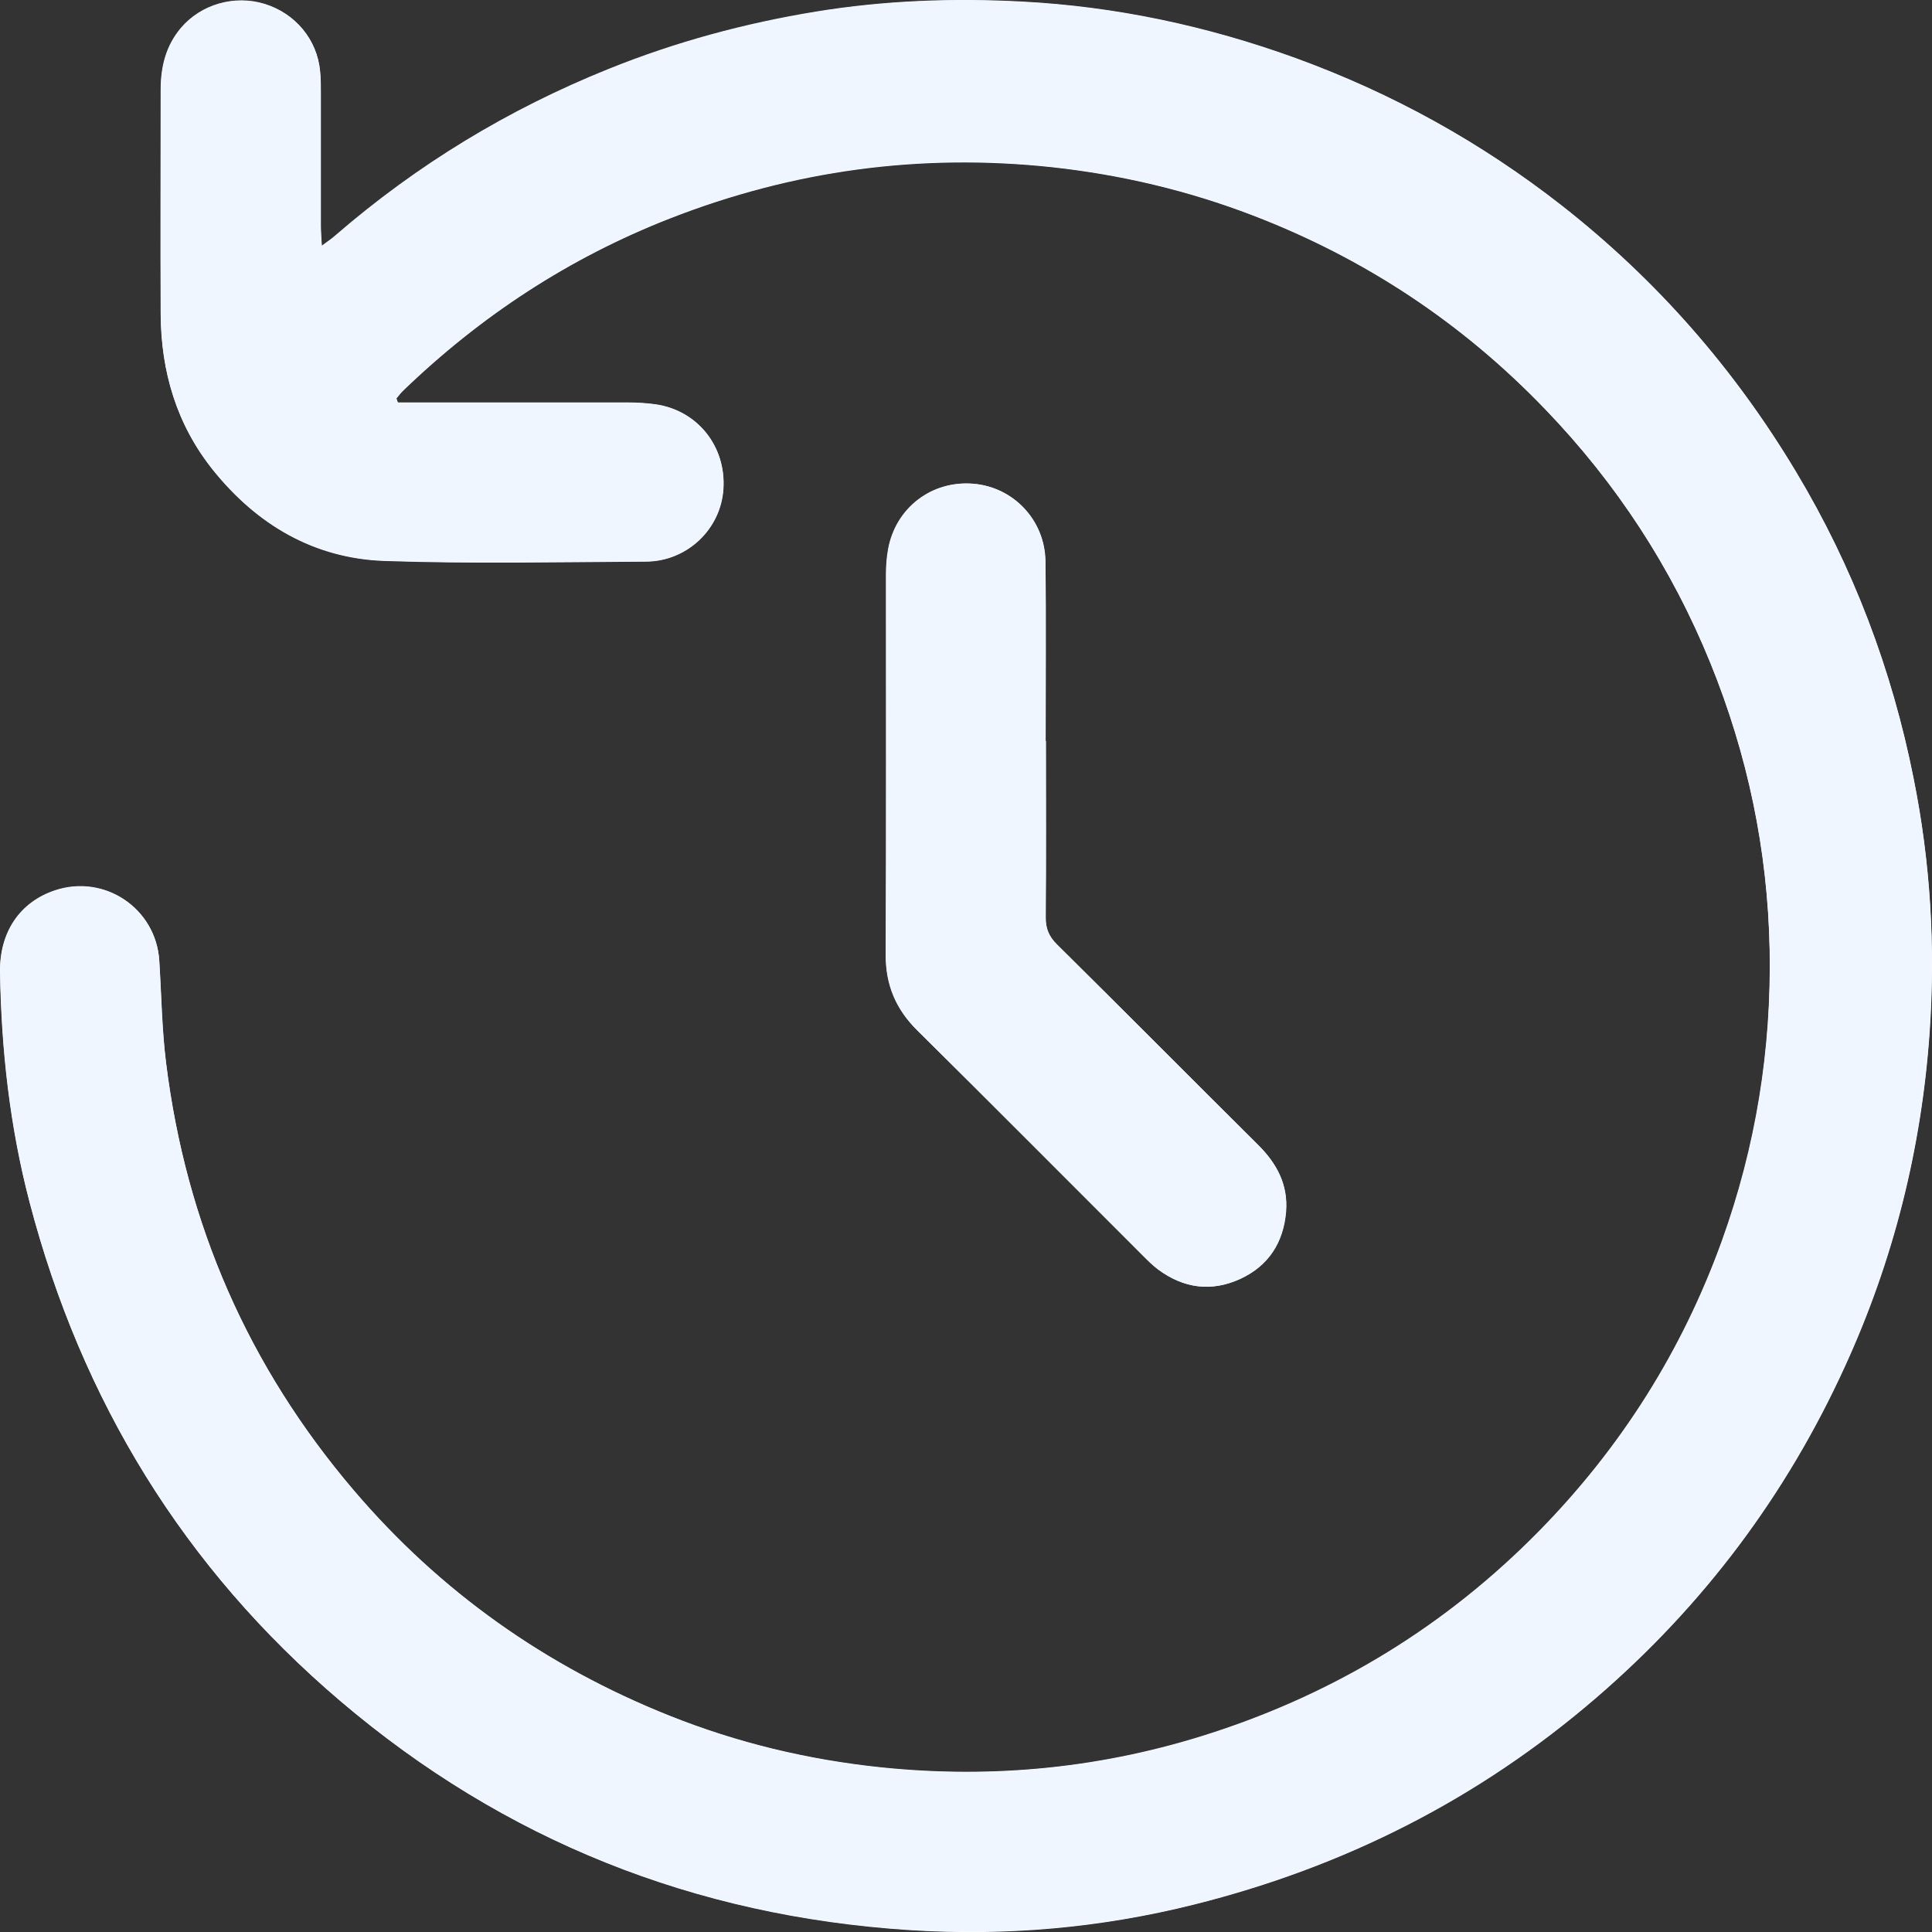 <svg width="20" height="20" viewBox="0 0 20 20" fill="none" xmlns="http://www.w3.org/2000/svg">
<rect x="0" y="0" width="20" height="20" fill="#333333" stroke="none"/>
<path d="M4.118 4.166C4.114 4.152 4.109 4.138 4.104 4.125C4.126 4.1 4.145 4.072 4.17 4.048C4.974 3.272 5.89 2.671 6.932 2.263C8.209 1.763 9.527 1.585 10.892 1.731C11.606 1.809 12.299 1.973 12.969 2.23C14.127 2.674 15.138 3.343 15.998 4.239C16.735 5.005 17.307 5.881 17.707 6.865C18.093 7.814 18.3 8.801 18.32 9.828C18.341 10.867 18.179 11.874 17.826 12.85C17.414 13.989 16.782 14.988 15.934 15.853C14.977 16.827 13.845 17.521 12.548 17.942C11.431 18.305 10.29 18.419 9.122 18.299C8.365 18.22 7.634 18.045 6.929 17.762C5.651 17.252 4.556 16.48 3.663 15.43C2.572 14.149 1.927 12.673 1.72 11.006C1.676 10.656 1.672 10.3 1.649 9.946C1.616 9.407 1.085 9.049 0.571 9.219C0.209 9.339 -0.004 9.648 0.002 10.066C0.015 10.872 0.105 11.669 0.308 12.449C0.845 14.501 1.905 16.233 3.524 17.61C5.222 19.054 7.192 19.836 9.41 19.98C10.405 20.045 11.392 19.959 12.361 19.716C13.916 19.327 15.308 18.624 16.525 17.575C17.635 16.619 18.492 15.476 19.099 14.146C19.602 13.047 19.892 11.891 19.976 10.683C20.037 9.8 19.984 8.924 19.81 8.059C19.586 6.933 19.184 5.871 18.593 4.886C17.955 3.821 17.151 2.902 16.173 2.135C15.335 1.477 14.416 0.968 13.415 0.605C12.499 0.273 11.554 0.071 10.583 0.02C9.869 -0.018 9.155 0.008 8.447 0.124C7.711 0.246 6.995 0.438 6.303 0.717C5.266 1.135 4.32 1.708 3.473 2.441C3.436 2.474 3.393 2.501 3.332 2.548C3.327 2.463 3.322 2.406 3.322 2.35C3.322 1.889 3.322 1.429 3.322 0.968C3.322 0.891 3.322 0.815 3.314 0.738C3.284 0.413 3.06 0.142 2.742 0.044C2.43 -0.054 2.081 0.047 1.875 0.292C1.717 0.478 1.667 0.697 1.665 0.933C1.665 1.706 1.662 2.481 1.665 3.253C1.668 3.849 1.829 4.397 2.206 4.867C2.662 5.434 3.251 5.781 3.979 5.807C4.881 5.838 5.786 5.819 6.689 5.814C7.115 5.811 7.462 5.477 7.489 5.065C7.519 4.624 7.222 4.252 6.789 4.188C6.696 4.174 6.601 4.17 6.507 4.17C5.78 4.17 5.055 4.17 4.328 4.17C4.259 4.17 4.189 4.17 4.12 4.17L4.118 4.166ZM10.825 7.671C10.825 7.051 10.831 6.431 10.823 5.811C10.818 5.384 10.49 5.042 10.076 5.009C9.645 4.974 9.273 5.259 9.196 5.687C9.18 5.773 9.174 5.862 9.174 5.95C9.174 7.261 9.177 8.571 9.171 9.882C9.171 10.199 9.276 10.45 9.5 10.67C10.281 11.441 11.055 12.222 11.832 12.998C11.882 13.049 11.933 13.099 11.989 13.142C12.253 13.337 12.541 13.377 12.841 13.239C13.132 13.104 13.287 12.864 13.314 12.544C13.336 12.263 13.217 12.044 13.024 11.852C12.328 11.161 11.638 10.465 10.941 9.776C10.859 9.694 10.825 9.614 10.826 9.497C10.831 8.888 10.828 8.281 10.828 7.672L10.825 7.671Z" fill="white"/>
<path d="M4.118 4.166C4.187 4.166 4.257 4.166 4.326 4.166C5.053 4.166 5.778 4.166 6.505 4.166C6.599 4.166 6.694 4.172 6.787 4.185C7.222 4.248 7.517 4.621 7.487 5.061C7.458 5.473 7.112 5.809 6.687 5.811C5.784 5.815 4.879 5.834 3.978 5.803C3.249 5.777 2.66 5.43 2.204 4.863C1.827 4.391 1.666 3.846 1.663 3.249C1.659 2.477 1.663 1.702 1.663 0.929C1.663 0.693 1.715 0.474 1.873 0.288C2.081 0.043 2.428 -0.056 2.74 0.04C3.058 0.139 3.282 0.409 3.312 0.734C3.319 0.81 3.32 0.887 3.32 0.964C3.32 1.425 3.32 1.885 3.32 2.346C3.32 2.402 3.325 2.459 3.33 2.544C3.391 2.499 3.434 2.47 3.471 2.437C4.318 1.704 5.262 1.131 6.301 0.713C6.993 0.434 7.709 0.24 8.445 0.12C9.153 0.004 9.867 -0.022 10.581 0.016C11.554 0.067 12.497 0.269 13.413 0.601C14.414 0.966 15.334 1.475 16.172 2.131C17.149 2.898 17.953 3.817 18.591 4.882C19.183 5.869 19.584 6.929 19.808 8.055C19.982 8.921 20.035 9.796 19.974 10.679C19.89 11.887 19.6 13.043 19.097 14.142C18.49 15.472 17.633 16.615 16.523 17.571C15.306 18.62 13.914 19.323 12.36 19.713C11.39 19.956 10.402 20.039 9.408 19.976C7.189 19.832 5.218 19.05 3.522 17.606C1.903 16.229 0.844 14.497 0.306 12.445C0.101 11.665 0.013 10.868 0 10.062C-0.006 9.646 0.207 9.337 0.569 9.216C1.083 9.045 1.614 9.403 1.648 9.943C1.67 10.296 1.674 10.652 1.718 11.002C1.925 12.669 2.57 14.146 3.661 15.426C4.556 16.476 5.649 17.248 6.927 17.759C7.632 18.041 8.363 18.216 9.12 18.295C10.287 18.416 11.43 18.301 12.546 17.938C13.843 17.517 14.975 16.823 15.932 15.849C16.78 14.985 17.412 13.985 17.824 12.846C18.175 11.87 18.339 10.864 18.319 9.824C18.298 8.798 18.09 7.81 17.705 6.861C17.305 5.877 16.734 5.002 15.996 4.235C15.136 3.339 14.125 2.671 12.966 2.226C12.298 1.969 11.604 1.805 10.89 1.727C9.527 1.579 8.207 1.759 6.93 2.259C5.888 2.667 4.972 3.268 4.168 4.044C4.145 4.068 4.124 4.096 4.102 4.122C4.107 4.136 4.112 4.15 4.116 4.163L4.118 4.166Z" fill="#EFF6FF"/>
<path d="M10.825 7.67C10.825 8.279 10.828 8.886 10.823 9.495C10.823 9.61 10.856 9.692 10.938 9.774C11.635 10.463 12.326 11.159 13.021 11.85C13.215 12.042 13.335 12.261 13.311 12.542C13.284 12.862 13.131 13.102 12.838 13.238C12.539 13.376 12.252 13.337 11.987 13.14C11.93 13.097 11.88 13.047 11.829 12.996C11.052 12.22 10.278 11.441 9.497 10.668C9.274 10.448 9.166 10.197 9.168 9.88C9.174 8.569 9.17 7.259 9.171 5.948C9.171 5.86 9.177 5.772 9.193 5.685C9.27 5.258 9.643 4.972 10.073 5.007C10.488 5.04 10.815 5.382 10.82 5.809C10.828 6.429 10.822 7.049 10.822 7.669L10.825 7.67Z" fill="#EFF6FF"/>
</svg>
